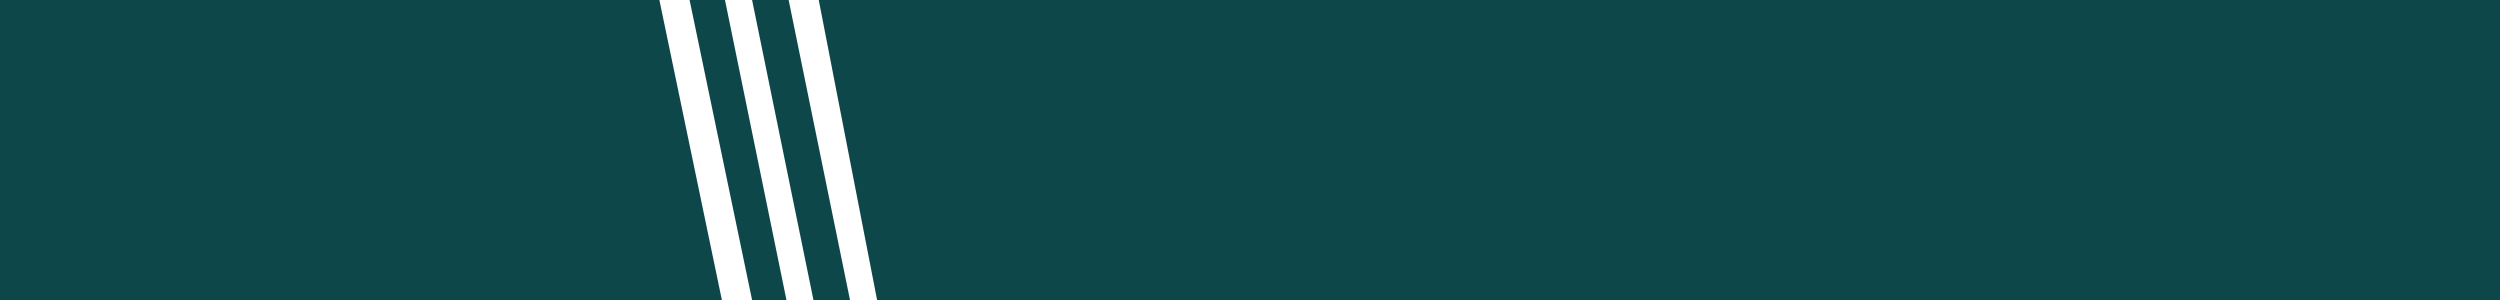 <svg width="1200" height="144" viewBox="0 0 1200 144" fill="none" xmlns="http://www.w3.org/2000/svg">
<path d="M331 0H347.987L377.5 144H361L331 0Z" fill="#0E4749"/>
<path d="M361 0H378.551L408 144H390.458L361 0Z" fill="#0E4749"/>
<path d="M393 0H1200V144H421.004L393 0Z" fill="#0E4749"/>
<path d="M0 0H316.5L346.5 144H0V0Z" fill="#0E4749"/>
</svg>
